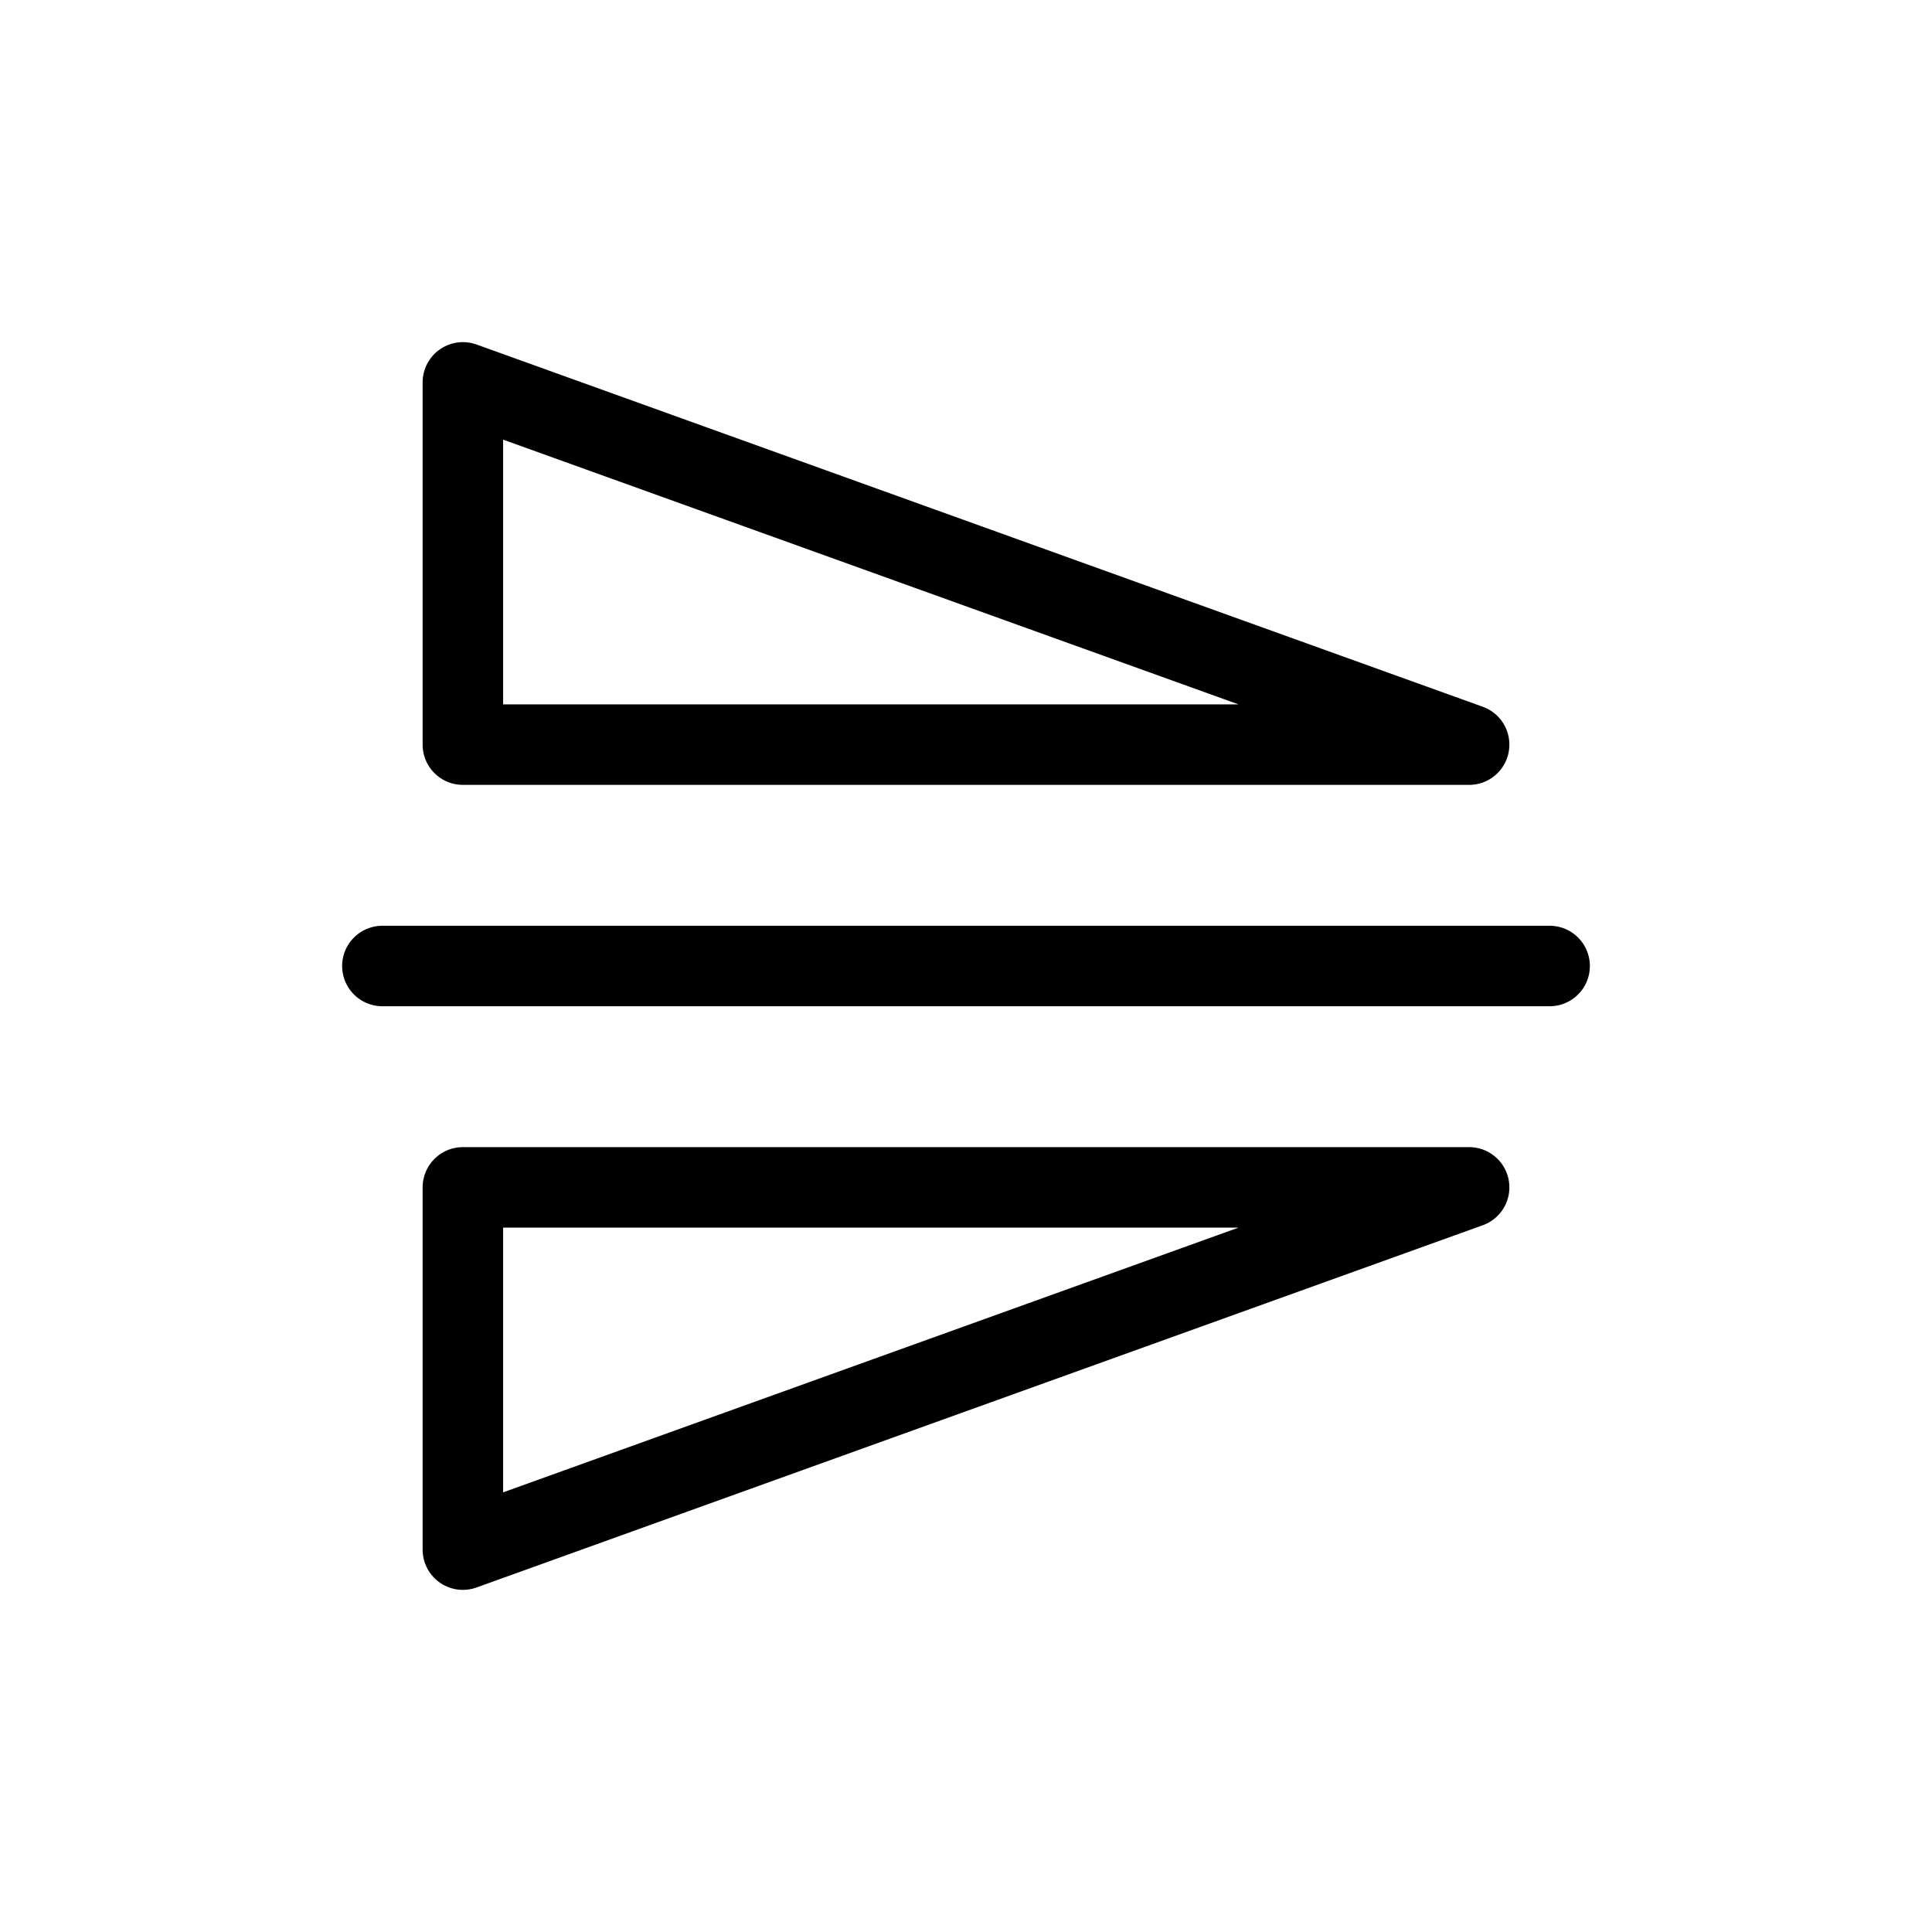 <svg width="24" height="24" viewBox="0 0 24 24" fill="none" xmlns="http://www.w3.org/2000/svg">
<path d="M18.25 9.25H5.75L5.75 4.75L18.25 9.25Z" stroke="currentColor" stroke-linecap="round" stroke-linejoin="round"/>
<path d="M18.25 14.75L5.75 14.75L5.75 19.25L18.25 14.75Z" stroke="currentColor" stroke-linecap="round" stroke-linejoin="round"/>
<path d="M19.25 12H4.75" stroke="currentColor" stroke-linecap="round" stroke-linejoin="round"/>
</svg>

